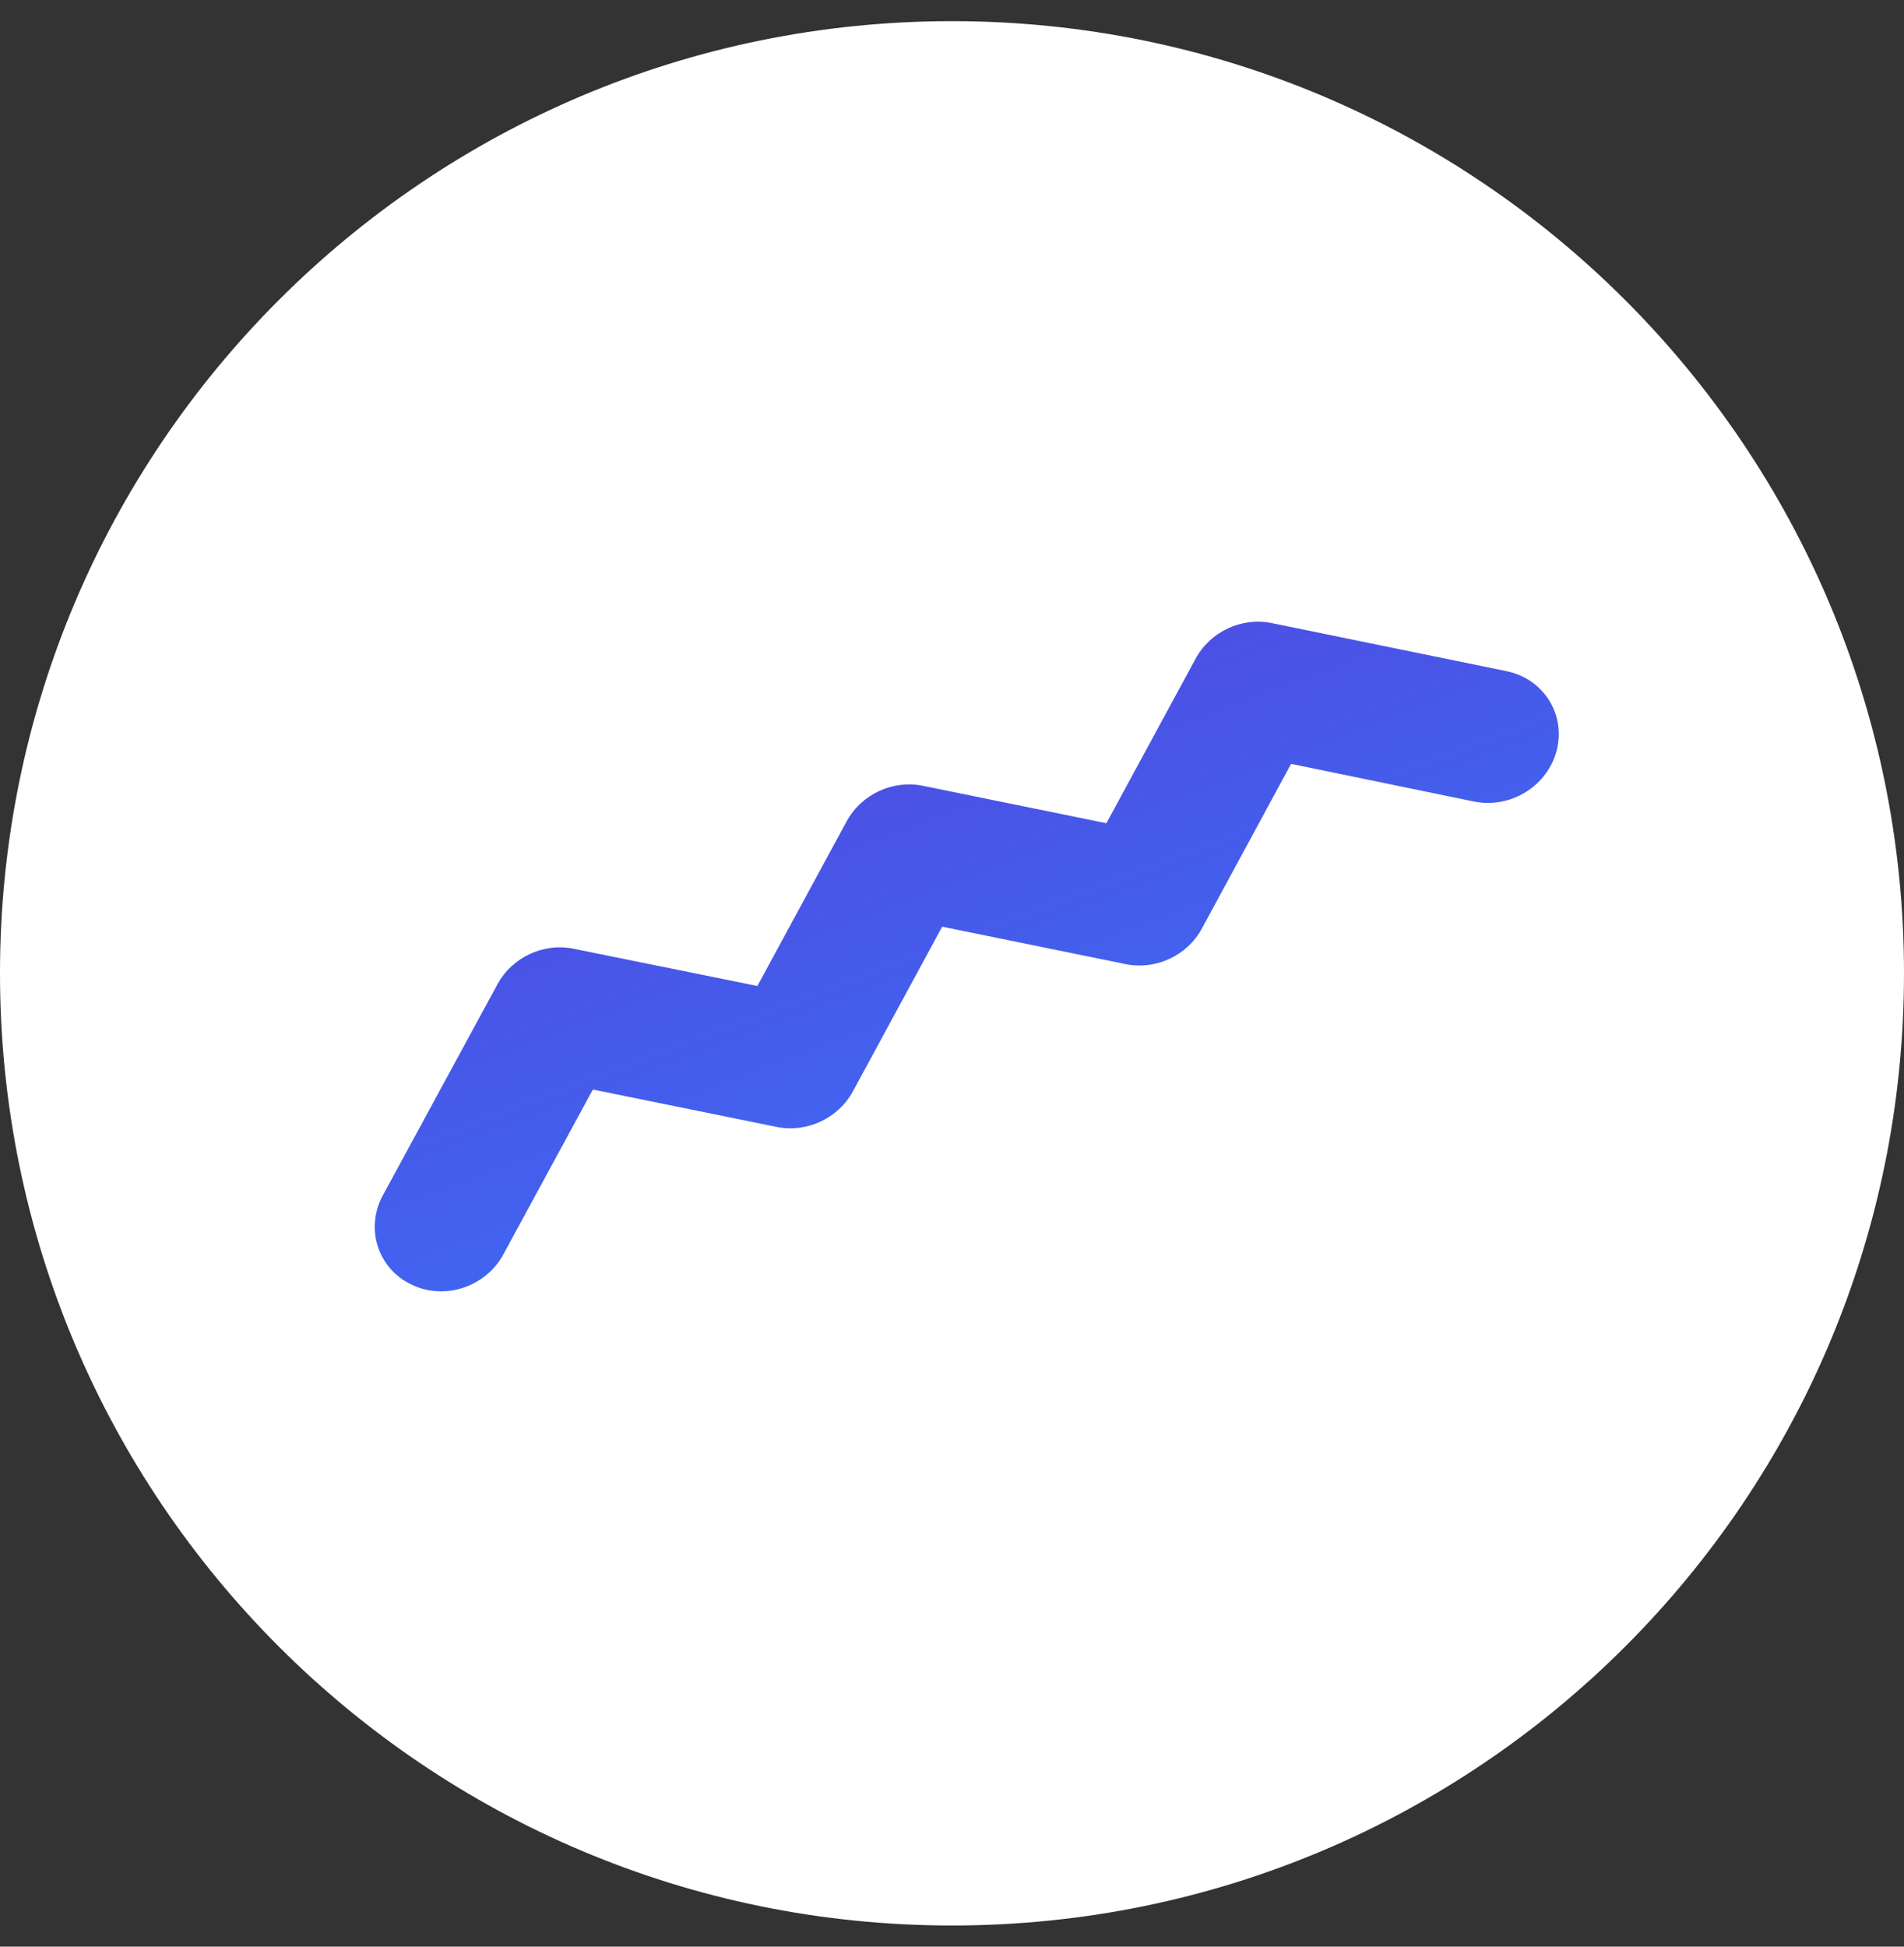 <svg width="45" height="46" viewBox="0 0 45 46" fill="none" xmlns="http://www.w3.org/2000/svg">
<rect x="0" y="0" width="45" height="46" fill="#333333" stroke="none"/>
<path d="M0 23C0 10.574 10.074 0.5 22.5 0.5C34.926 0.5 45 10.574 45 23C45 35.426 34.926 45.5 22.5 45.5C10.074 45.5 0 35.426 0 23Z" fill="white"/>
<path d="M11.134 30.356C10.692 30.562 10.167 30.576 9.71 30.348C8.924 29.964 8.626 29.021 9.05 28.243L11.757 23.259C12.104 22.62 12.846 22.271 13.561 22.42L17.9 23.299L20.009 19.41C20.358 18.768 21.099 18.423 21.814 18.569L26.149 19.453L28.257 15.566C28.605 14.924 29.347 14.576 30.062 14.725L35.604 15.859C36.475 16.038 37.007 16.87 36.795 17.722C36.581 18.57 35.708 19.116 34.839 18.941L30.514 18.05L28.407 21.94C28.059 22.582 27.318 22.928 26.602 22.782L22.268 21.898L20.159 25.787C19.811 26.429 19.067 26.774 18.354 26.629L14.012 25.746L11.898 29.639C11.725 29.962 11.449 30.209 11.134 30.356Z" fill="url(#paint0_linear_602_355)"/>
<defs>
<linearGradient id="paint0_linear_602_355" x1="16.636" y1="7.345" x2="28.846" y2="39.585" gradientUnits="userSpaceOnUse">
<stop offset="0.027" stop-color="#6C48D3"/>
<stop offset="0.288" stop-color="#4D4DE2"/>
<stop offset="0.809" stop-color="#3778FC"/>
<stop offset="0.967" stop-color="#0370FF"/>
</linearGradient>
</defs>
</svg>
